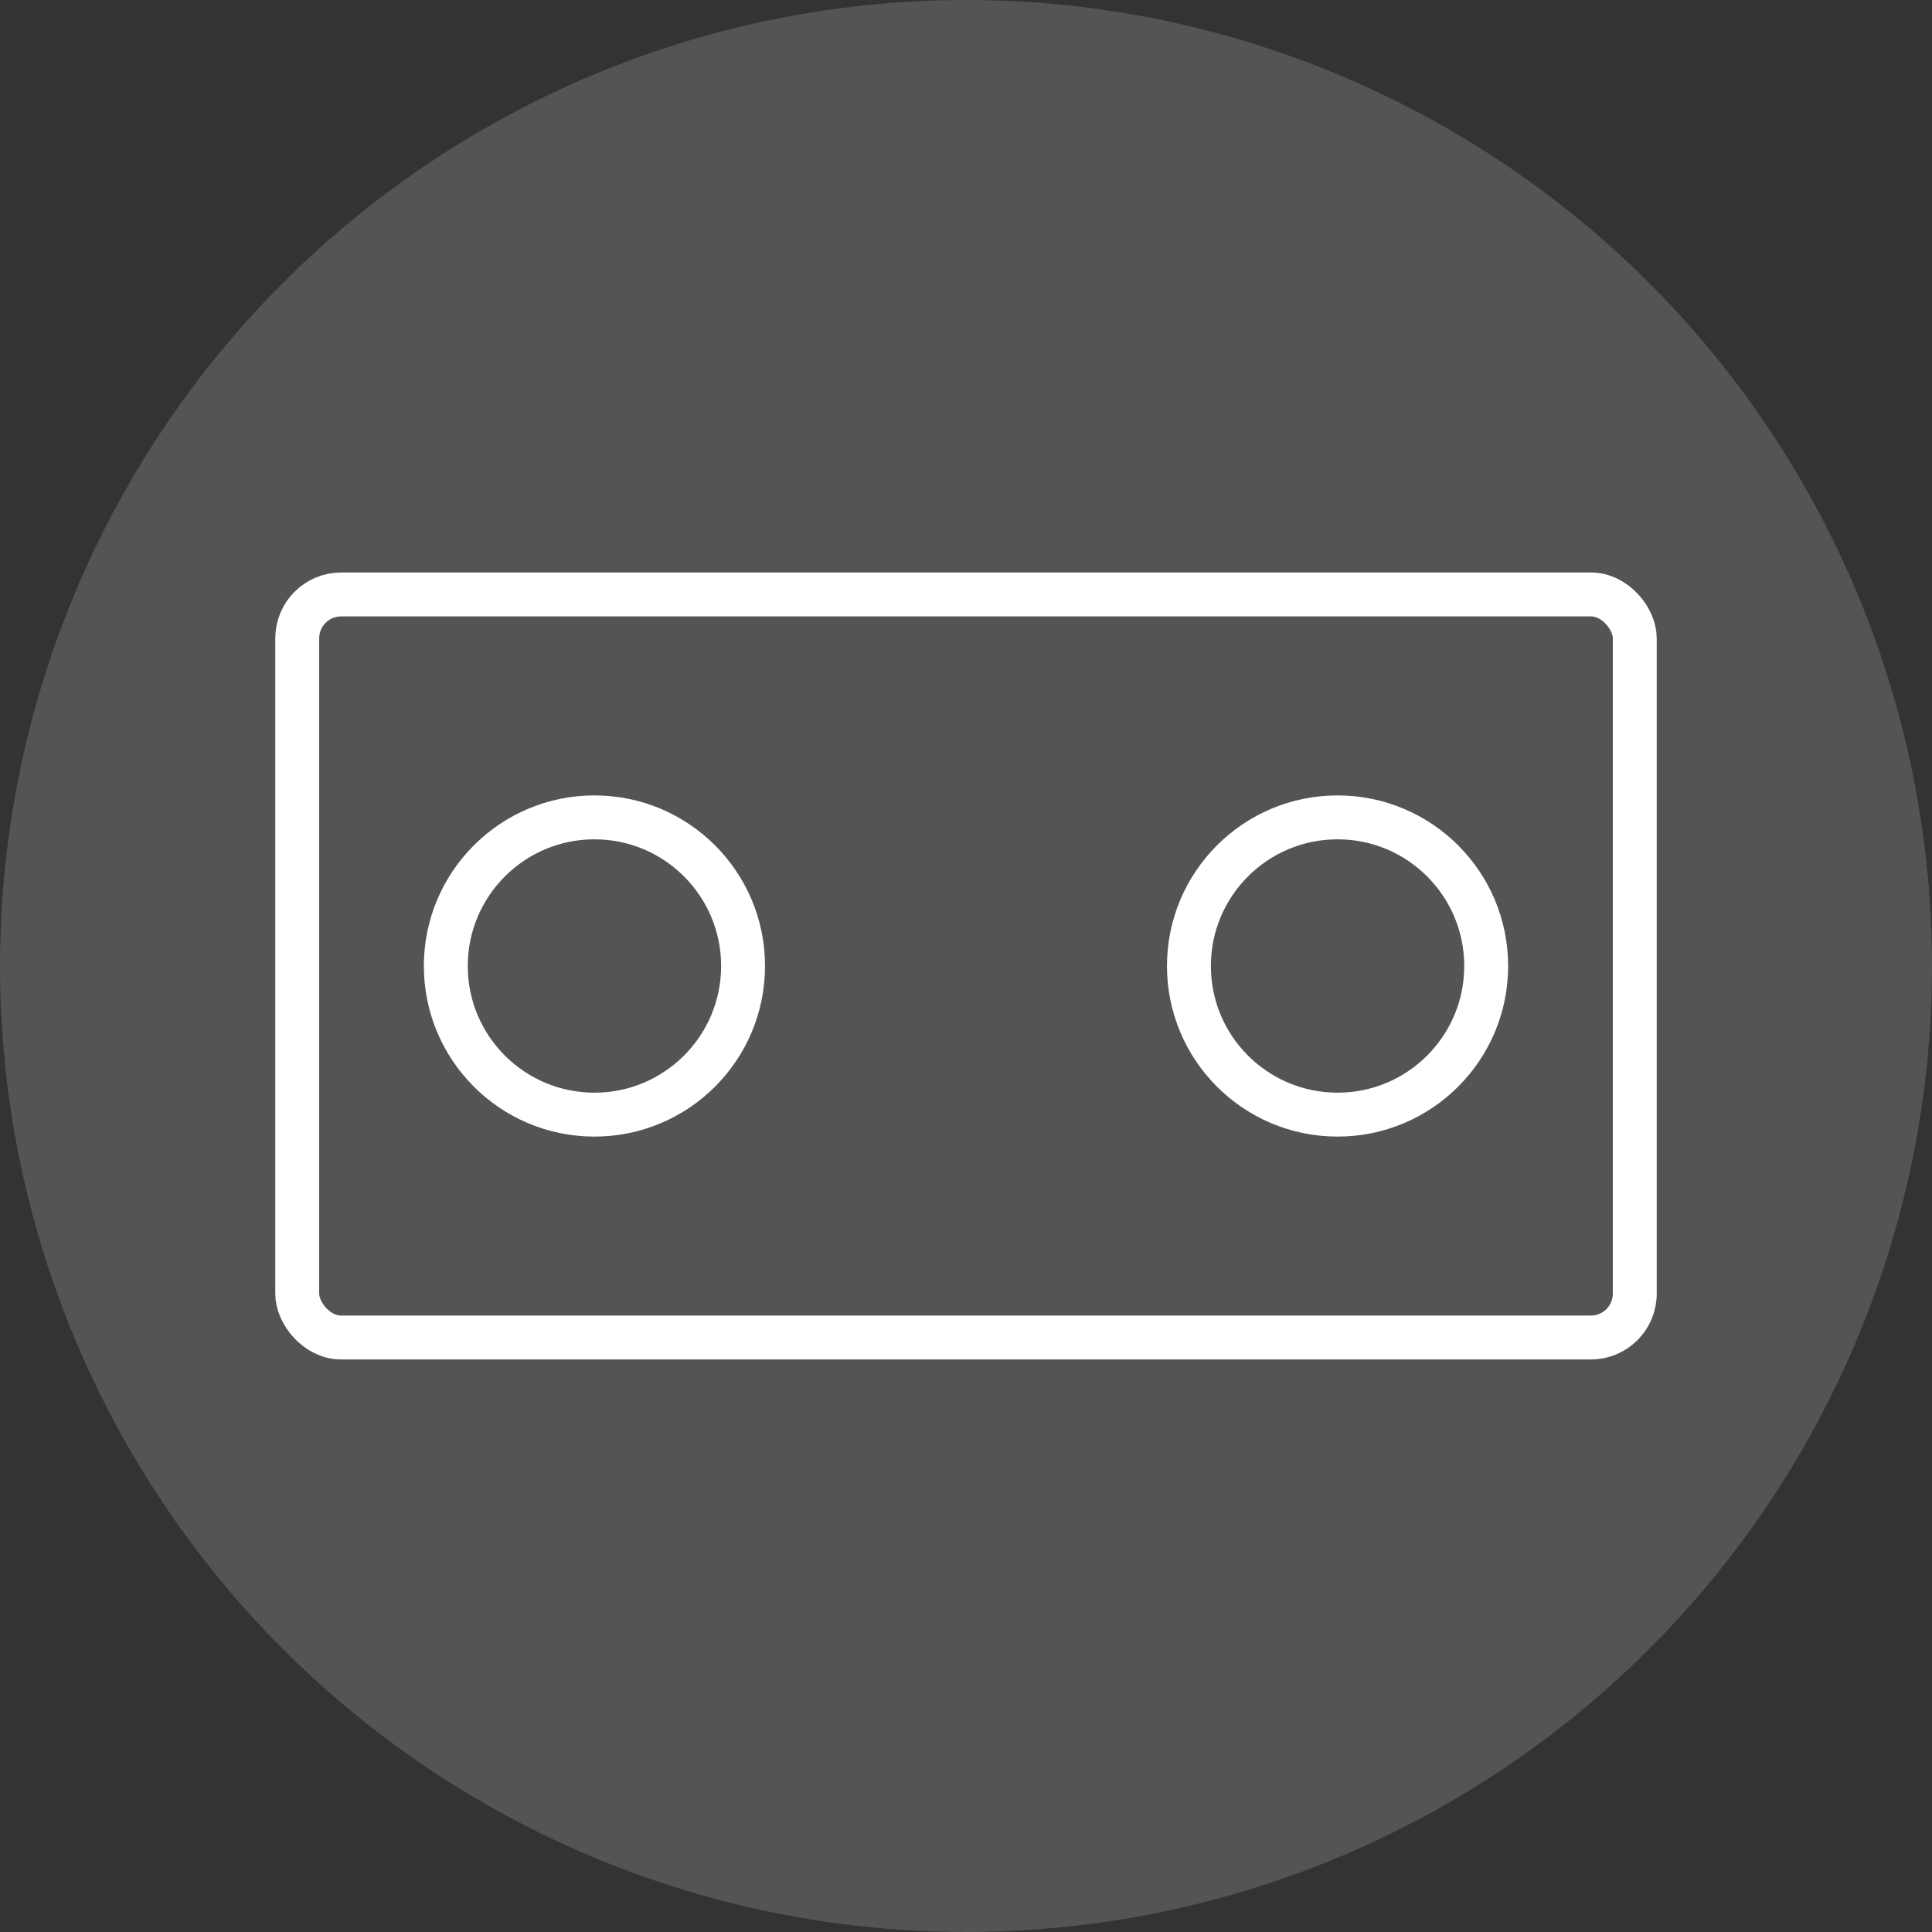 <?xml version="1.0" encoding="UTF-8"?>
<svg width="44px" height="44px" viewBox="0 0 44 44" version="1.1" xmlns="http://www.w3.org/2000/svg" xmlns:xlink="http://www.w3.org/1999/xlink">
    <rect x="0" y="0" width="44" height="44" fill="#333333" stroke="none"/>
    <!-- Generator: Sketch 55.2 (78181) - https://sketchapp.com -->
    <title>设备类_半球 copy 7</title>
    <desc>Created with Sketch.</desc>
    <g id="页面1" stroke="none" stroke-width="1" fill="none" fill-rule="evenodd">
        <g id="切图" transform="translate(-386, -271)" fill-rule="nonzero">
            <g id="客流计" transform="translate(386, 271)">
                <g id="设备类_半球-copy-7">
                    <circle id="Oval" fill="#D8D8D8" opacity="0.2" cx="22" cy="22" r="22"></circle>
                    <rect id="Rectangle" stroke="#FFFFFF" x="6.769" y="13.538" width="30.462" height="16.923" rx="1"></rect>
                    <circle id="Oval" stroke="#FFFFFF" cx="13.538" cy="22" r="3.385"></circle>
                    <circle id="Oval-Copy" stroke="#FFFFFF" cx="30.462" cy="22" r="3.385"></circle>
                </g>
            </g>
        </g>
    </g>
</svg>
